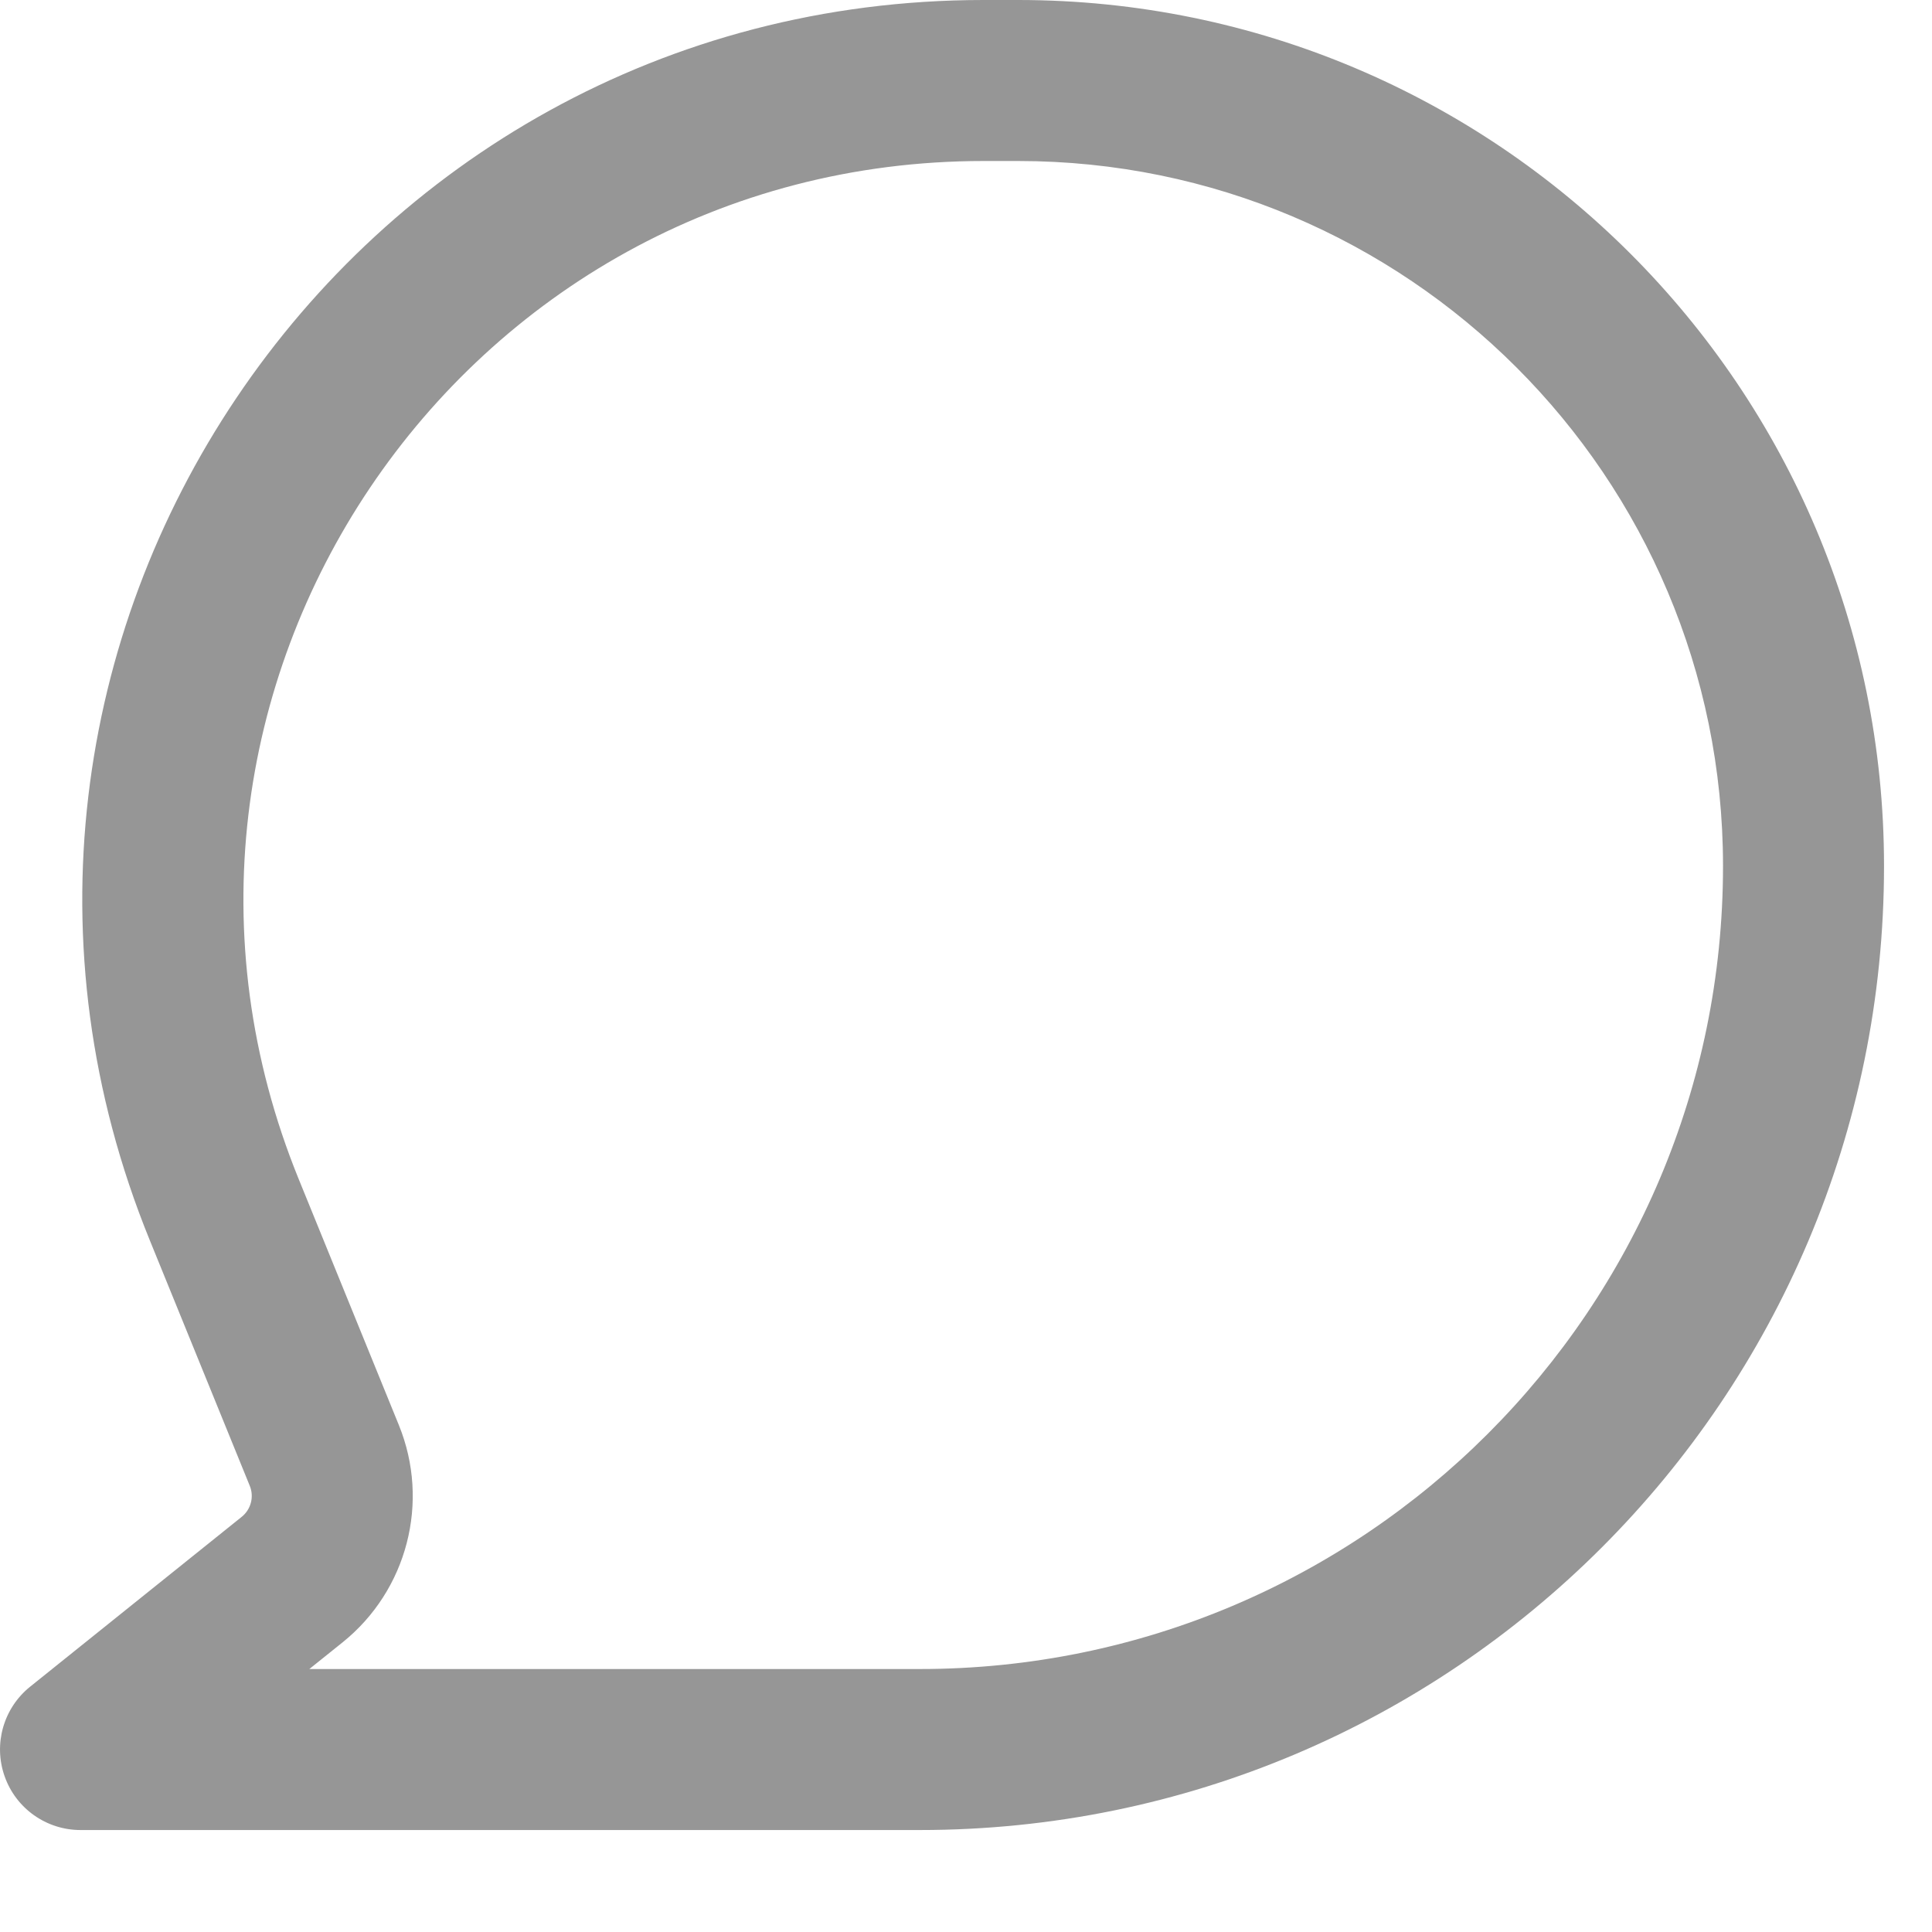 <svg width="18" height="18" viewBox="0 0 18 18" fill="none" xmlns="http://www.w3.org/2000/svg">
<path fill-rule="evenodd" clip-rule="evenodd" d="M1.395 11.554C-0.853 6.037 3.206 0 9.164 0H9.485C13.941 0 17.553 3.612 17.553 8.068C17.553 13.028 13.531 17.05 8.57 17.05H0.75C0.432 17.05 0.148 16.849 0.043 16.549C-0.063 16.249 0.032 15.915 0.28 15.715L2.252 14.132C2.338 14.063 2.369 13.945 2.327 13.843L1.395 11.554ZM9.164 1.5C4.271 1.5 0.938 6.457 2.784 10.988L3.716 13.277C4.008 13.993 3.795 14.817 3.191 15.302L2.882 15.55H8.57C12.703 15.55 16.053 12.2 16.053 8.068C16.053 4.44 13.112 1.5 9.485 1.5H9.164Z" fill="#969696"/>
</svg>
